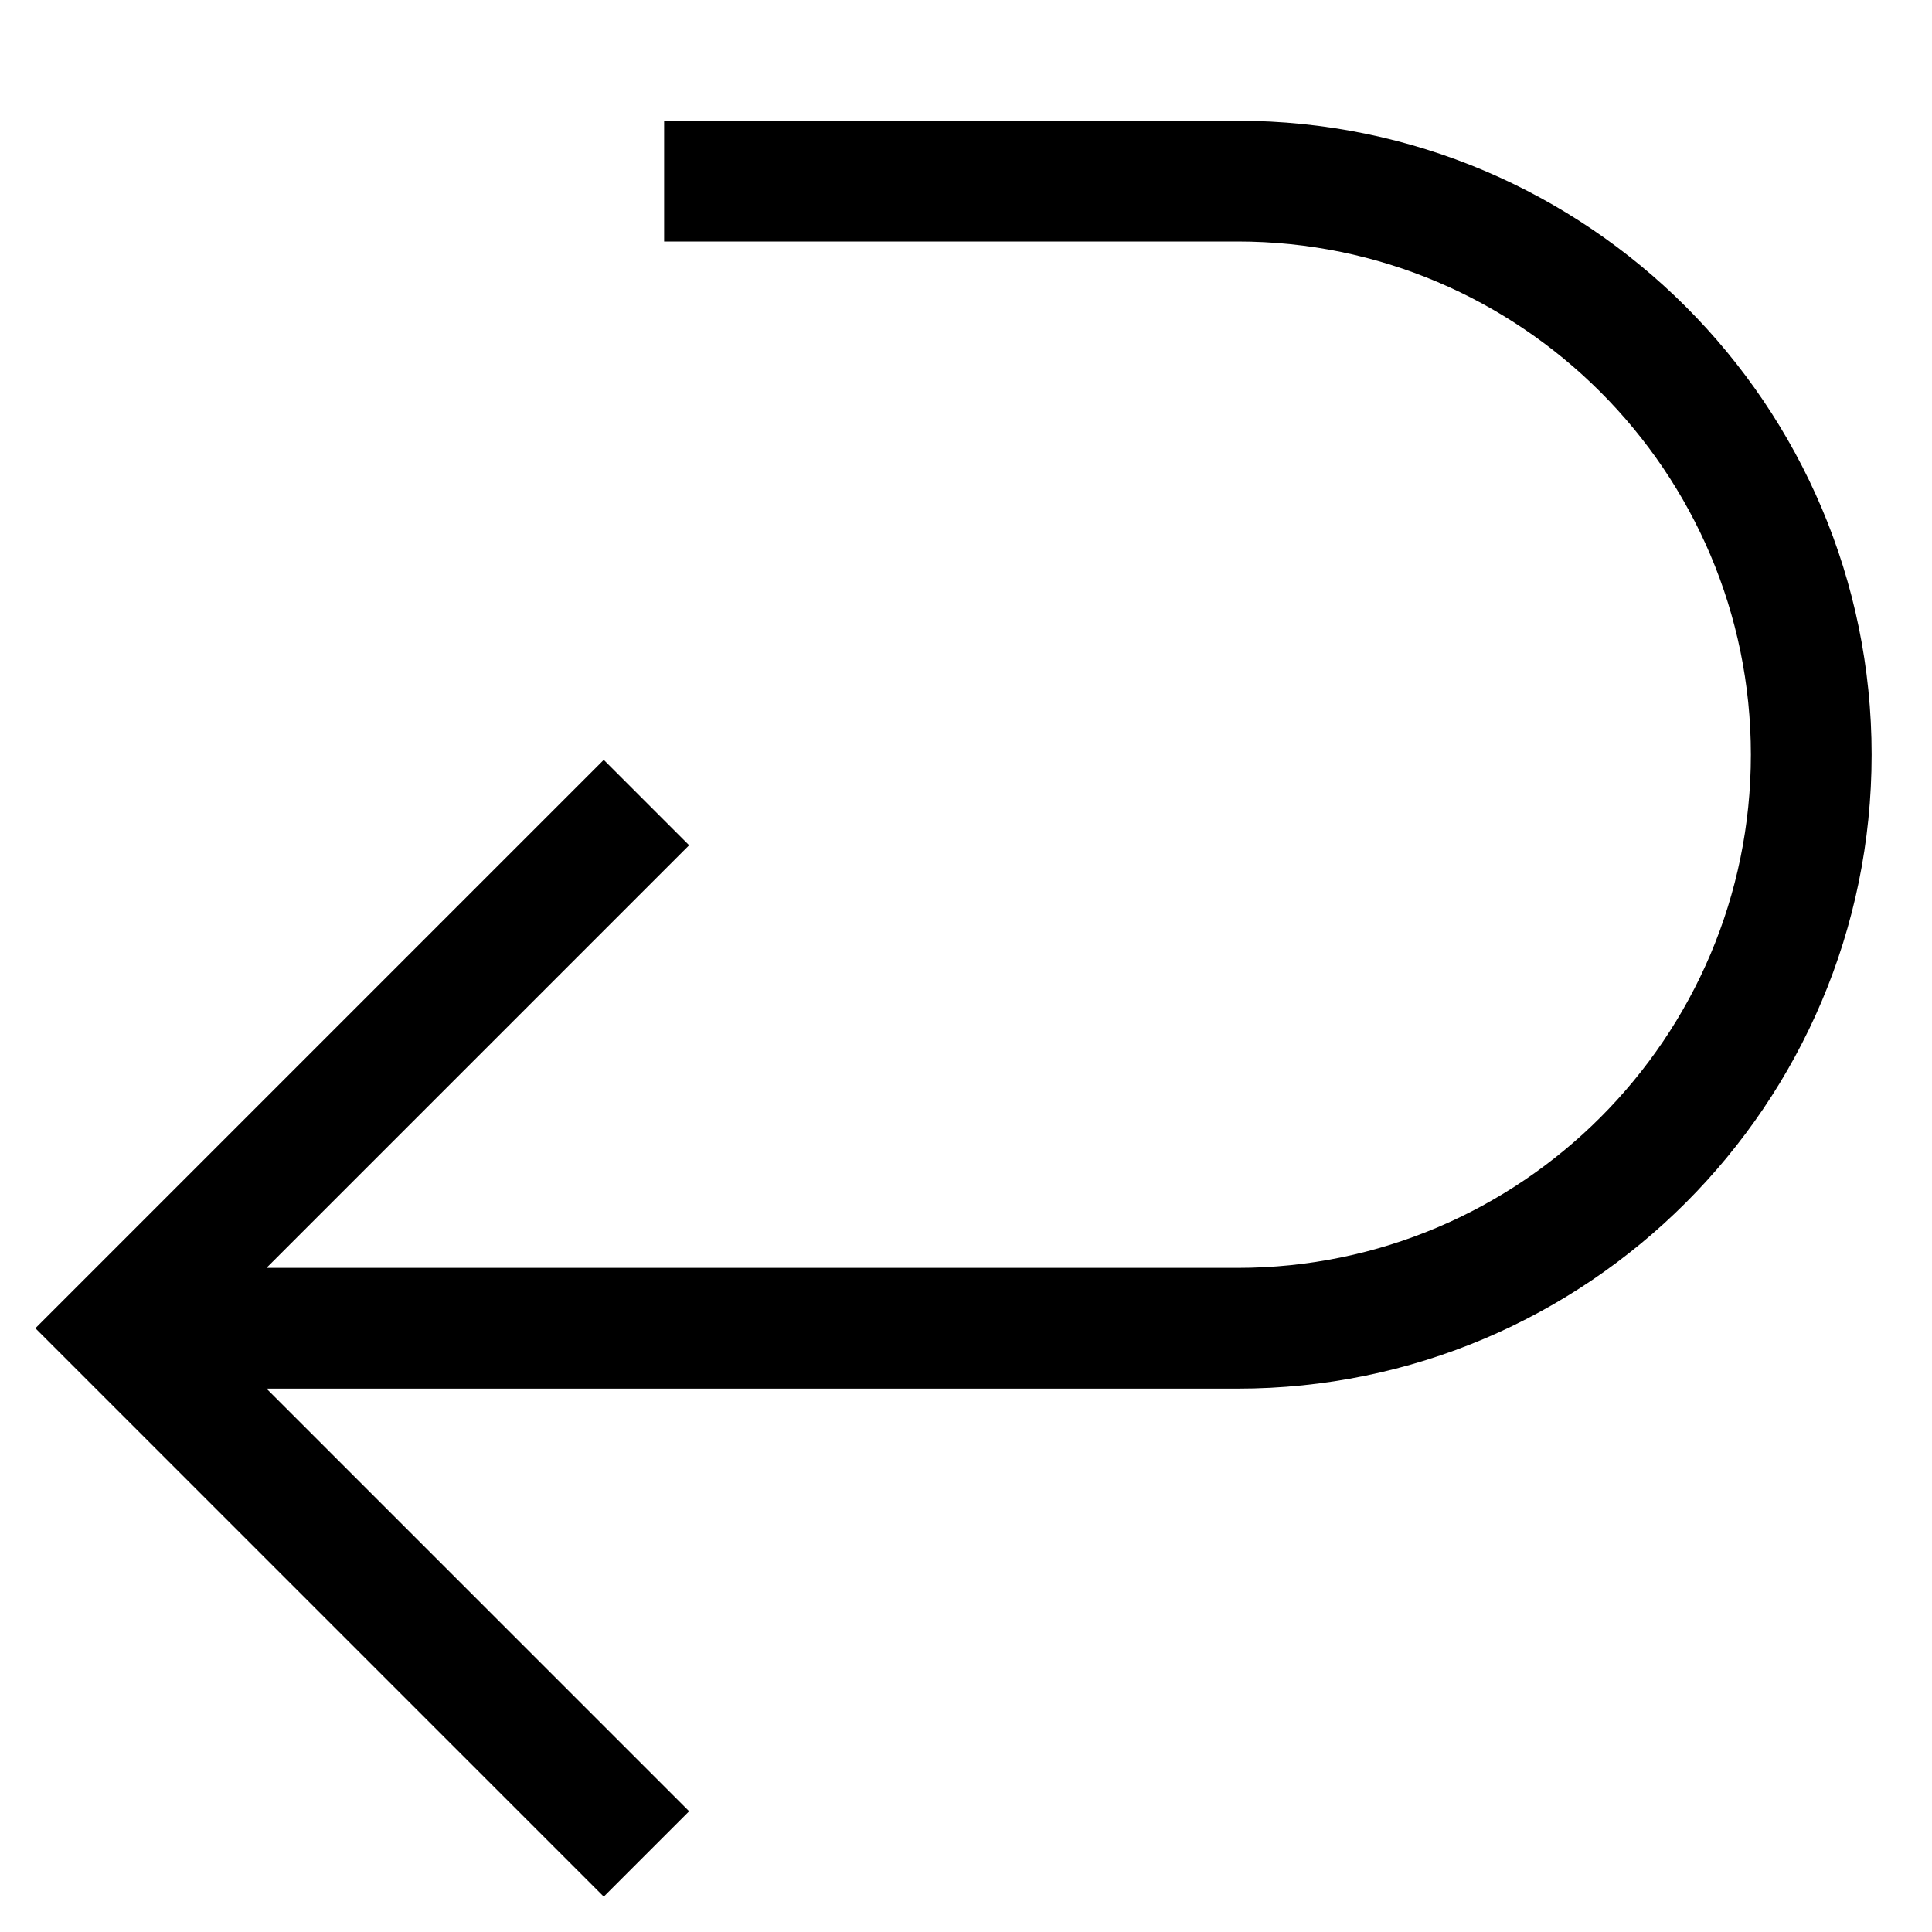 <?xml version="1.0" encoding="utf-8"?>
<!-- Generator: Adobe Illustrator 19.2.1, SVG Export Plug-In . SVG Version: 6.00 Build 0)  -->
<!DOCTYPE svg PUBLIC "-//W3C//DTD SVG 1.1//EN" "http://www.w3.org/Graphics/SVG/1.1/DTD/svg11.dtd">
<svg version="1.1" id="Layer_1" xmlns="http://www.w3.org/2000/svg" xmlns:xlink="http://www.w3.org/1999/xlink" x="0px" y="0px"
	 width="32px" height="32px" viewBox="0 0 32 32" enable-background="new 0 0 32 32" xml:space="preserve">
<path d="M10,31.414L11.414,30l-7-7H20.5C26.29,23,31,18.29,31,12.5S26.29,2,20.5,2H11v2h9.5c4.687,0,8.5,3.813,8.5,8.5
	S25.187,21,20.5,21H4.414l7-7L10,12.586L0.586,22L10,31.414z"/>
</svg>
